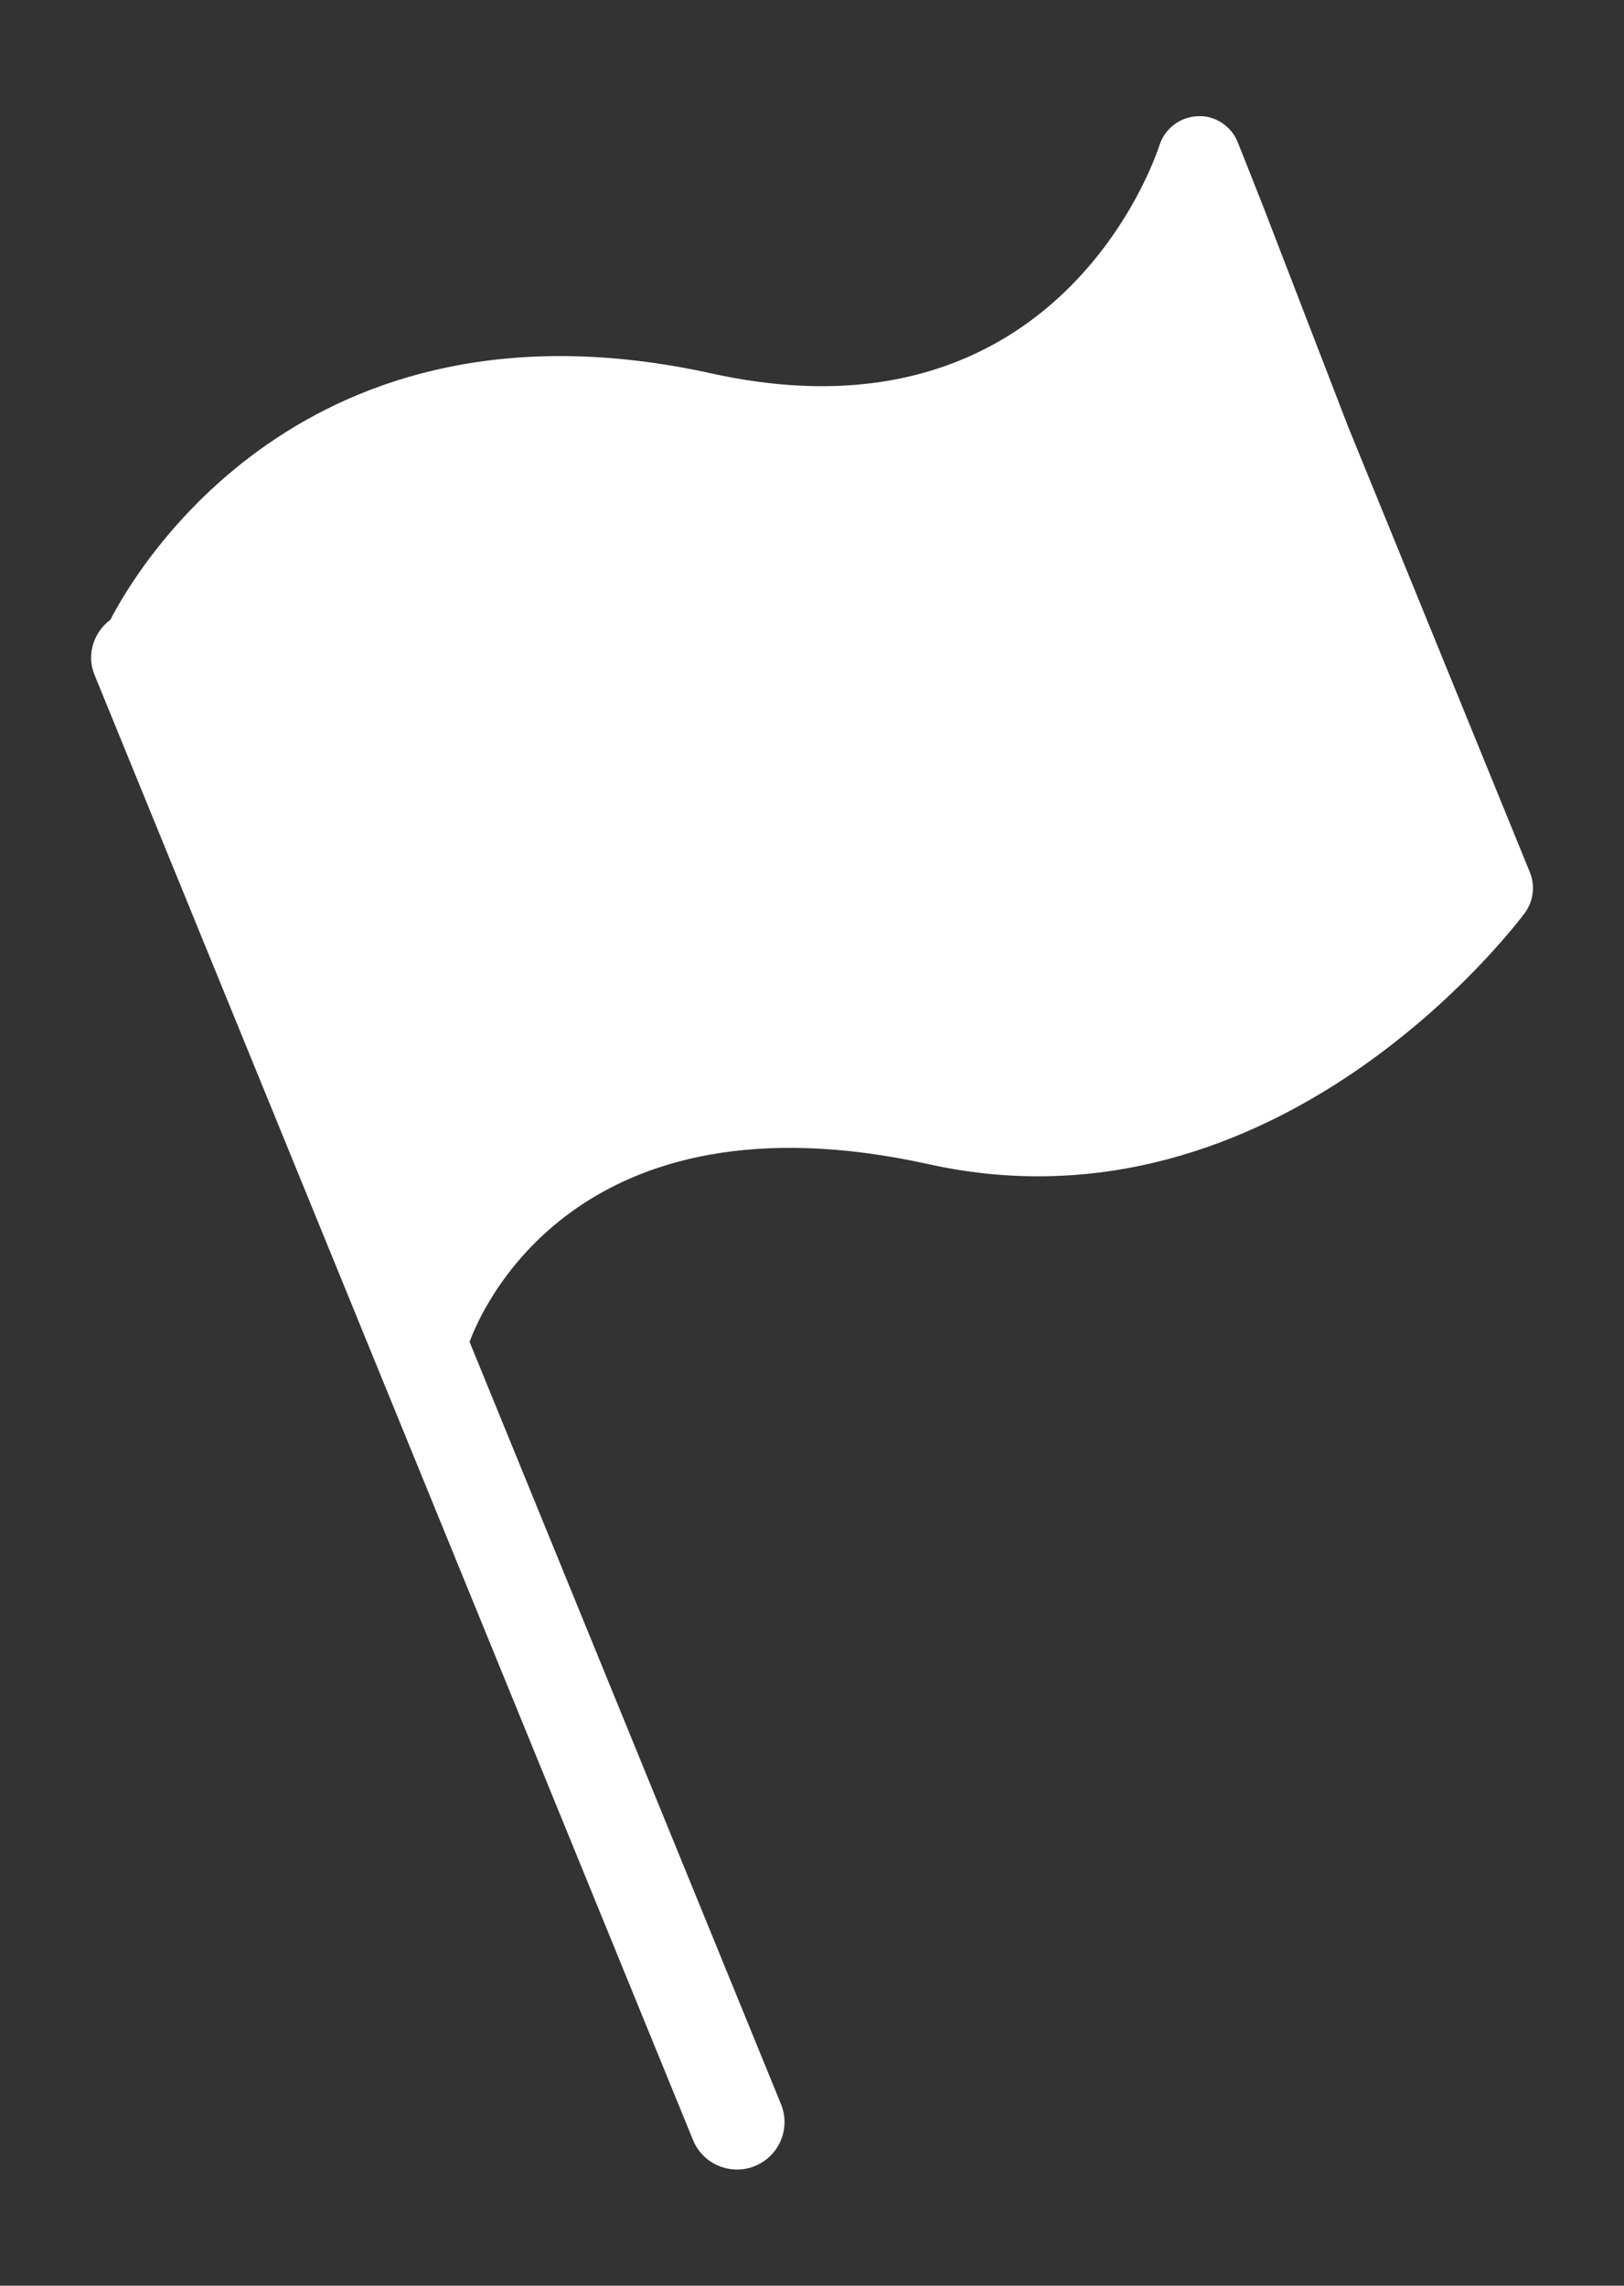 <?xml version="1.0" encoding="utf-8"?>
<!-- Generator: Adobe Illustrator 16.0.0, SVG Export Plug-In . SVG Version: 6.00 Build 0)  -->
<!DOCTYPE svg PUBLIC "-//W3C//DTD SVG 1.1//EN" "http://www.w3.org/Graphics/SVG/1.1/DTD/svg11.dtd">
<svg version="1.1" id="Layer_1" xmlns="http://www.w3.org/2000/svg" xmlns:xlink="http://www.w3.org/1999/xlink" x="0px" y="0px"
	 width="27px" height="38px" viewBox="0 0 27 38" enable-background="new 0 0 27 38" xml:space="preserve">
<rect x="0" y="0" width="27" height="38" fill="#333333" stroke="none"/>
<path fill="#FFFFFF" d="M25.436,14.504l-3.021-7.406l-1.422-3.687l-0.413-1.043c-0.107-0.272-0.382-0.453-0.667-0.436
	c-0.291,0.01-0.548,0.205-0.636,0.482c-0.067,0.207-1.686,5.065-7.444,3.795c-6.808-1.501-9.585,3.293-9.997,4.093
	c-0.279,0.21-0.403,0.58-0.264,0.919l9.95,24.358c0.125,0.306,0.42,0.49,0.732,0.49c0.099,0,0.2-0.018,0.298-0.059
	c0.403-0.164,0.598-0.625,0.432-1.029L7.807,22.309c0.192-0.527,1.771-4.25,7.637-2.953c5.785,1.277,9.739-3.955,9.907-4.178
	C25.494,14.983,25.525,14.728,25.436,14.504z"/>
</svg>
